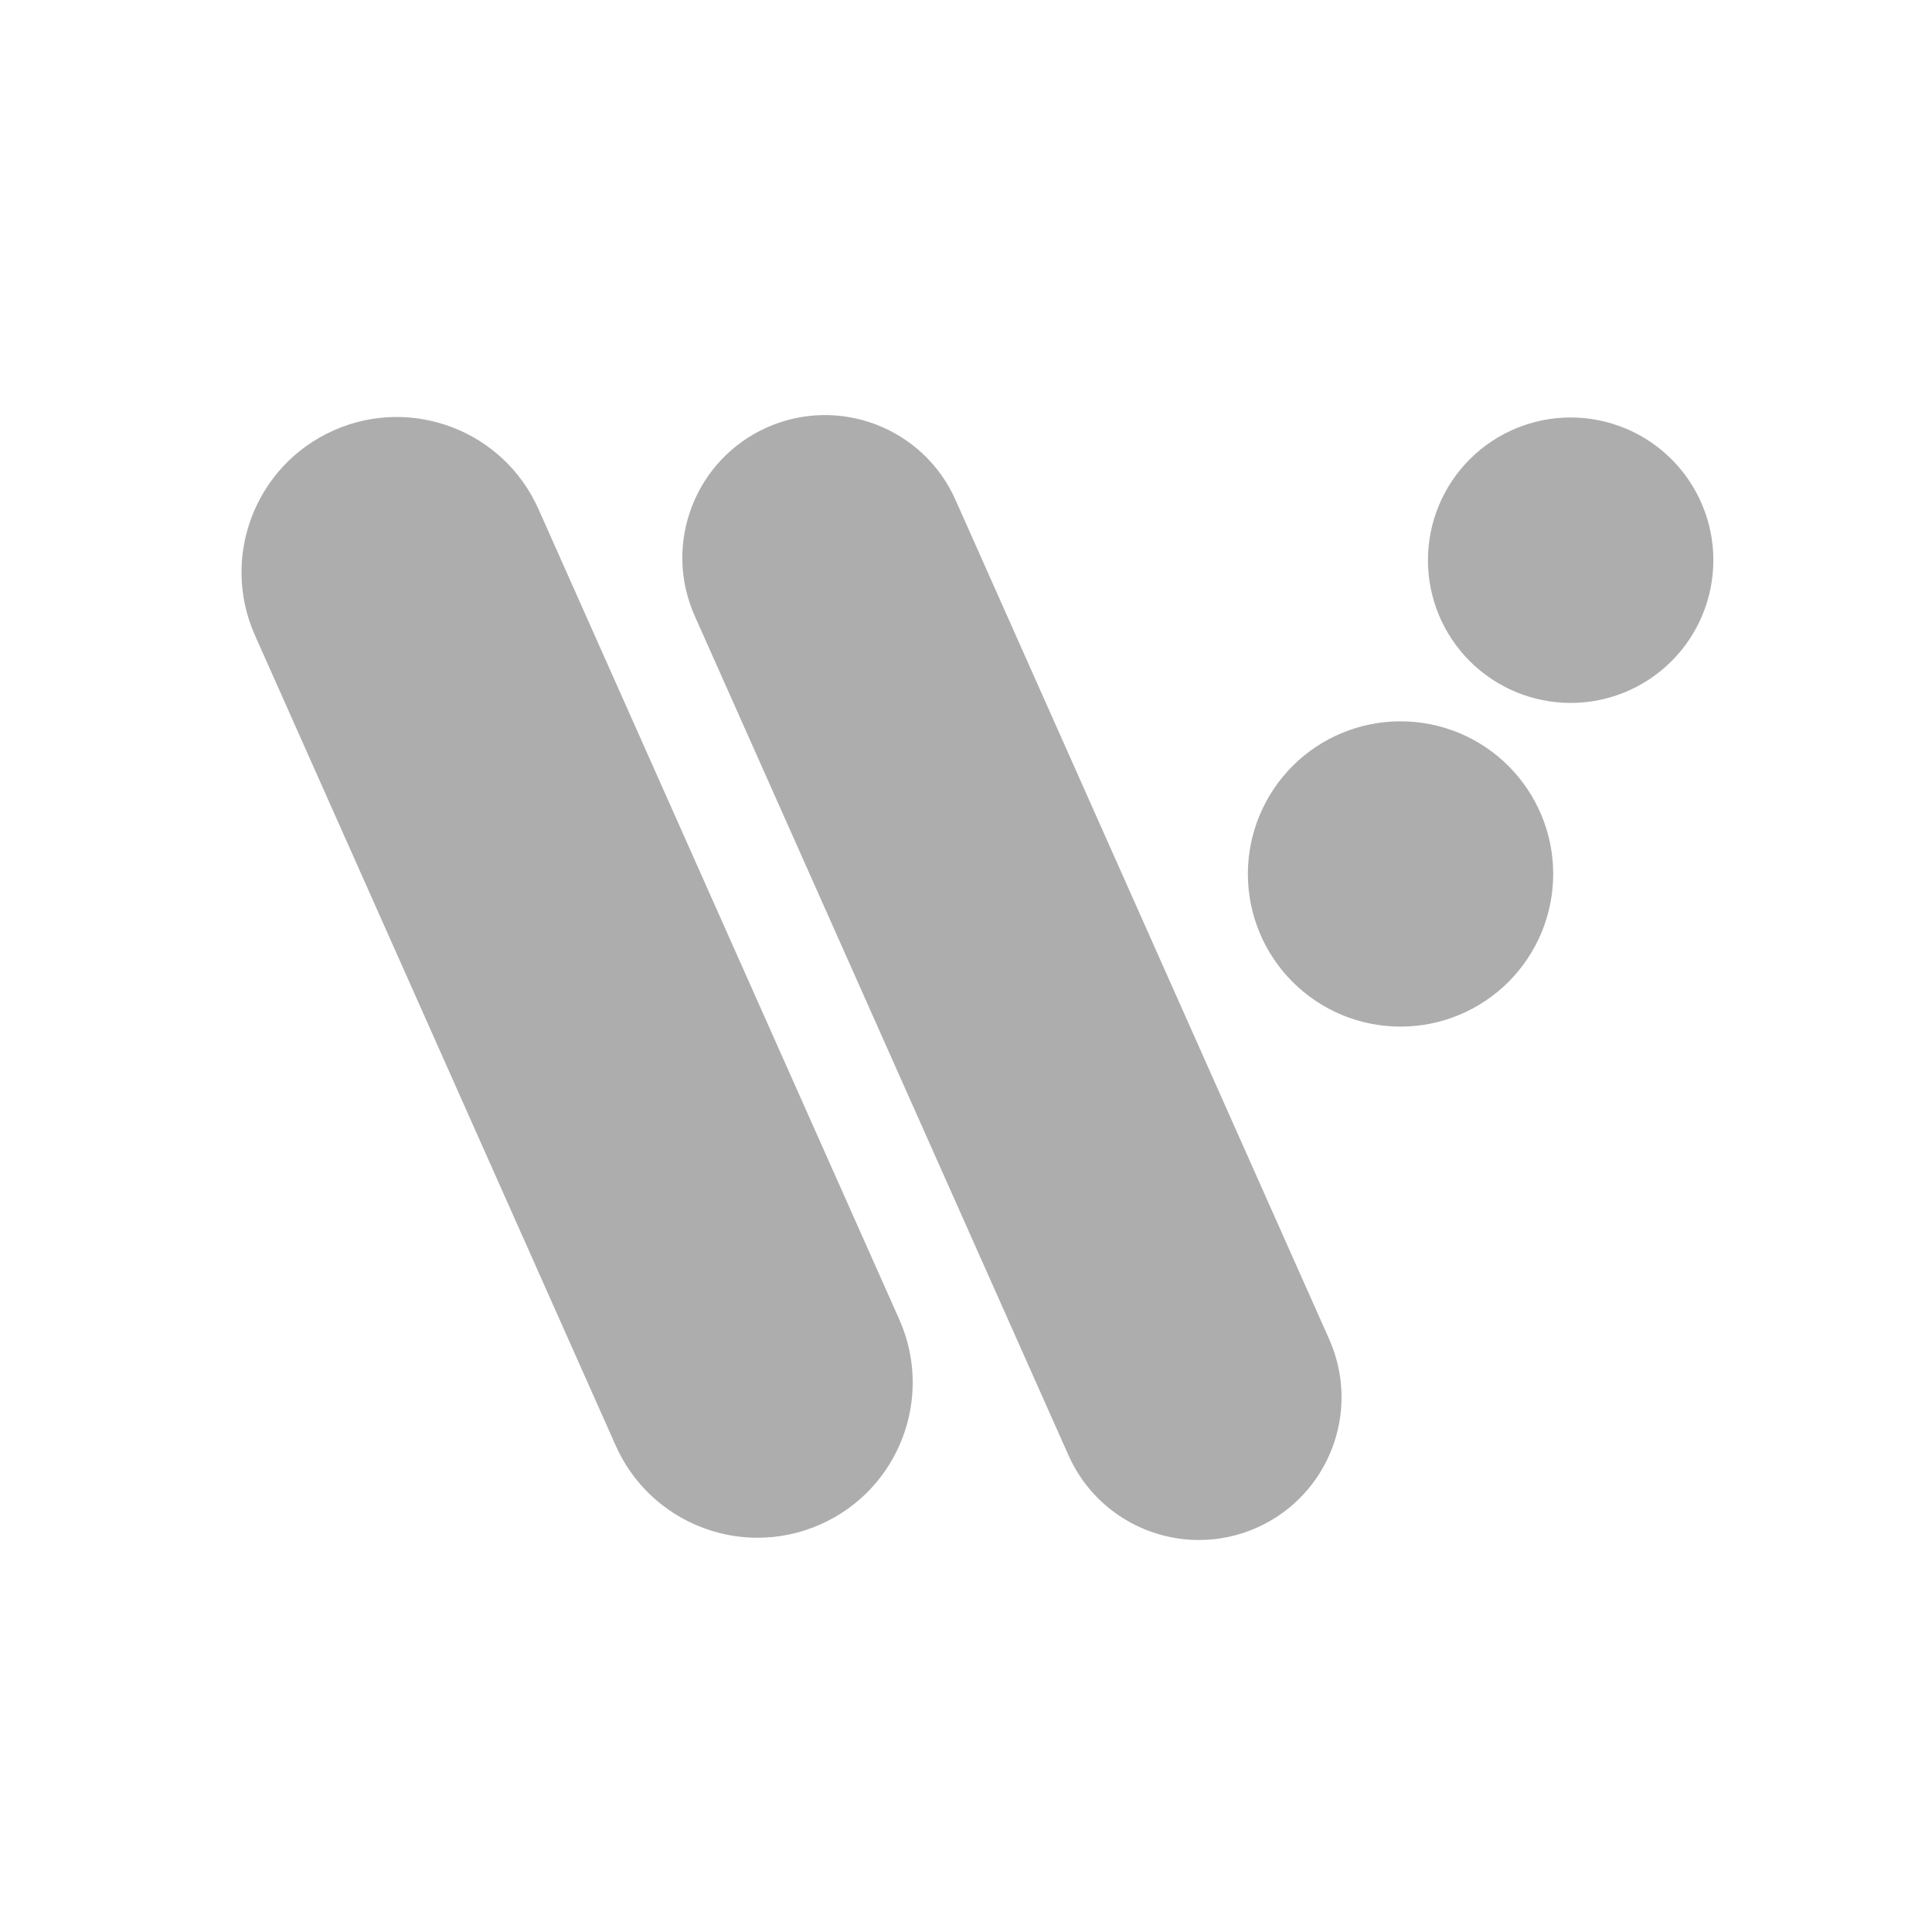 <svg width="48" height="48" viewBox="0 0 48 48" fill="none" xmlns="http://www.w3.org/2000/svg">
<g clip-path="url(#clip0_11470_11534)">
<path d="M18.823 38.205C17.347 38.205 15.938 37.352 15.298 35.917L6.334 15.784C5.469 13.839 6.343 11.56 8.288 10.694C10.233 9.828 12.512 10.702 13.378 12.648L22.342 32.78C23.208 34.726 22.334 37.005 20.389 37.871C19.896 38.091 19.363 38.205 18.823 38.205ZM29.787 38.261C28.429 38.261 27.134 37.476 26.546 36.156L17.26 15.301C16.463 13.511 17.268 11.416 19.056 10.619C20.843 9.824 22.94 10.627 23.737 12.415L33.023 33.272C33.82 35.062 33.015 37.157 31.227 37.954C30.774 38.157 30.283 38.261 29.787 38.261ZM42.568 13.918C42.568 14.858 42.195 15.76 41.53 16.425C40.865 17.09 39.963 17.464 39.023 17.464C38.082 17.464 37.18 17.09 36.515 16.425C35.85 15.76 35.477 14.858 35.477 13.918C35.477 12.978 35.85 12.076 36.515 11.411C37.18 10.746 38.082 10.372 39.022 10.372C39.488 10.372 39.949 10.464 40.379 10.642C40.81 10.82 41.2 11.082 41.53 11.411C41.859 11.74 42.12 12.131 42.298 12.561C42.477 12.991 42.568 13.452 42.568 13.918ZM38.589 21.713C38.589 22.211 38.491 22.704 38.3 23.165C38.109 23.625 37.83 24.043 37.478 24.395C37.126 24.747 36.708 25.027 36.247 25.217C35.787 25.408 35.294 25.506 34.796 25.506C34.298 25.506 33.805 25.408 33.344 25.218C32.884 25.027 32.466 24.747 32.114 24.395C31.762 24.043 31.482 23.625 31.292 23.165C31.101 22.705 31.003 22.212 31.003 21.713C31.003 21.215 31.101 20.722 31.292 20.262C31.482 19.802 31.762 19.384 32.114 19.031C32.466 18.679 32.884 18.4 33.344 18.209C33.805 18.019 34.298 17.921 34.796 17.921C35.294 17.921 35.787 18.019 36.247 18.209C36.708 18.4 37.126 18.679 37.478 19.031C37.83 19.384 38.109 19.802 38.3 20.262C38.491 20.722 38.589 21.215 38.589 21.713Z" fill="#ADADAD"/>
</g>
<defs>
<clipPath id="clip0_11470_11534">
<rect width="36.568" height="36.568" fill="white" transform="translate(6 6)"/>
</clipPath>
</defs>
</svg>
